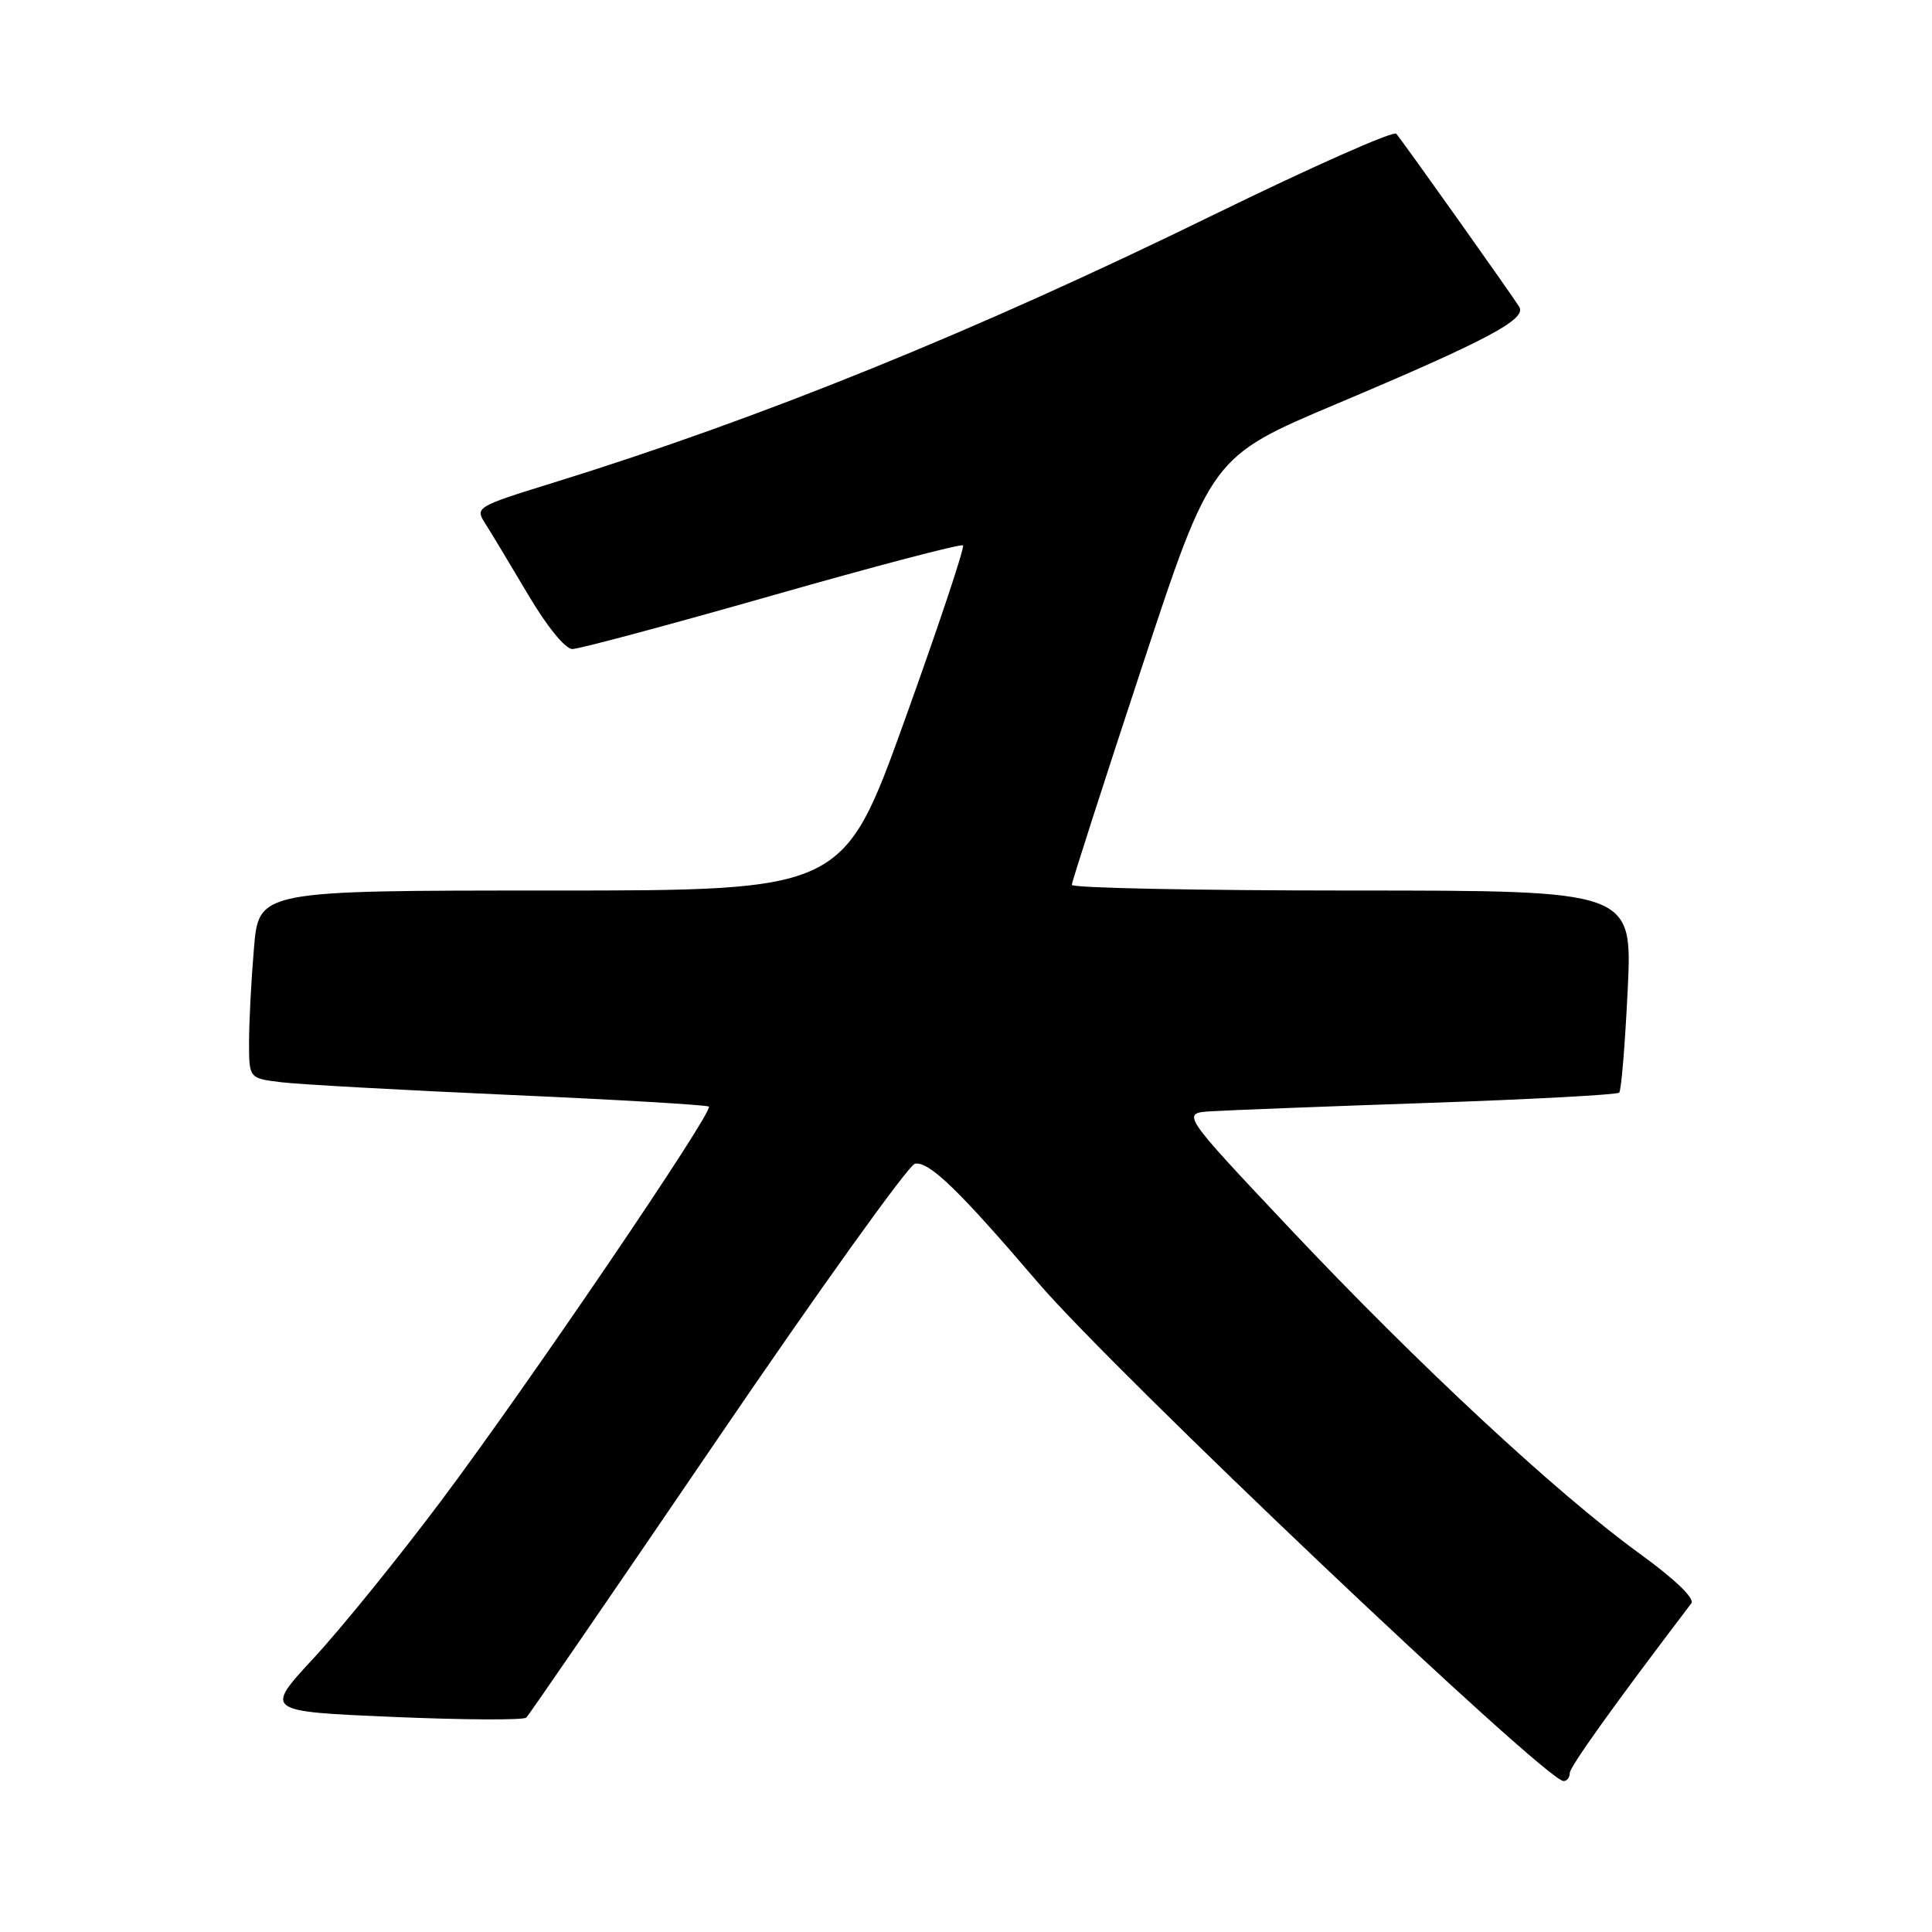 <?xml version="1.0" encoding="UTF-8" standalone="no"?>
<!DOCTYPE svg PUBLIC "-//W3C//DTD SVG 1.1//EN" "http://www.w3.org/Graphics/SVG/1.1/DTD/svg11.dtd" >
<svg xmlns="http://www.w3.org/2000/svg" xmlns:xlink="http://www.w3.org/1999/xlink" version="1.1" viewBox="0 0 256 256">
 <g >
 <path fill="currentColor"
d=" M 208.00 234.95 C 208.00 234.11 213.80 226.01 224.11 212.45 C 224.60 211.81 221.92 209.24 217.20 205.82 C 206.28 197.89 187.90 180.81 171.00 162.88 C 156.50 147.50 156.50 147.50 160.50 147.25 C 162.70 147.11 175.65 146.61 189.27 146.14 C 202.90 145.67 214.27 145.06 214.55 144.78 C 214.83 144.51 215.33 138.37 215.68 131.14 C 216.31 118.00 216.31 118.00 179.15 118.00 C 158.72 118.00 142.01 117.66 142.02 117.25 C 142.03 116.84 146.19 103.91 151.27 88.51 C 160.50 60.52 160.50 60.52 177.17 53.49 C 196.96 45.14 202.30 42.31 201.32 40.68 C 200.42 39.20 185.92 18.78 185.01 17.72 C 184.65 17.30 173.81 22.11 160.92 28.41 C 129.11 43.98 100.92 55.41 73.20 64.00 C 63.14 67.11 62.93 67.24 64.28 69.34 C 65.04 70.53 67.59 74.76 69.95 78.75 C 72.45 82.99 74.90 86.00 75.84 86.00 C 76.73 86.00 88.64 82.81 102.31 78.91 C 115.98 75.01 127.36 72.02 127.60 72.27 C 127.85 72.51 124.38 82.90 119.90 95.36 C 111.75 118.00 111.75 118.00 73.02 118.00 C 34.29 118.00 34.29 118.00 33.65 125.65 C 33.29 129.86 33.00 135.46 33.00 138.09 C 33.00 142.88 33.00 142.88 37.25 143.40 C 39.59 143.69 53.20 144.44 67.50 145.08 C 81.80 145.71 93.69 146.41 93.93 146.63 C 94.60 147.25 69.76 183.81 58.33 199.03 C 52.74 206.48 45.21 215.77 41.59 219.68 C 35.02 226.77 35.02 226.77 52.06 227.50 C 61.43 227.90 69.39 227.94 69.74 227.59 C 70.10 227.23 81.49 210.64 95.05 190.72 C 108.61 170.80 120.40 154.37 121.23 154.20 C 123.08 153.84 127.01 157.63 137.50 169.90 C 147.60 181.72 204.82 236.00 207.18 236.00 C 207.63 236.00 208.00 235.53 208.00 234.95 Z "/>
</g>
</svg>